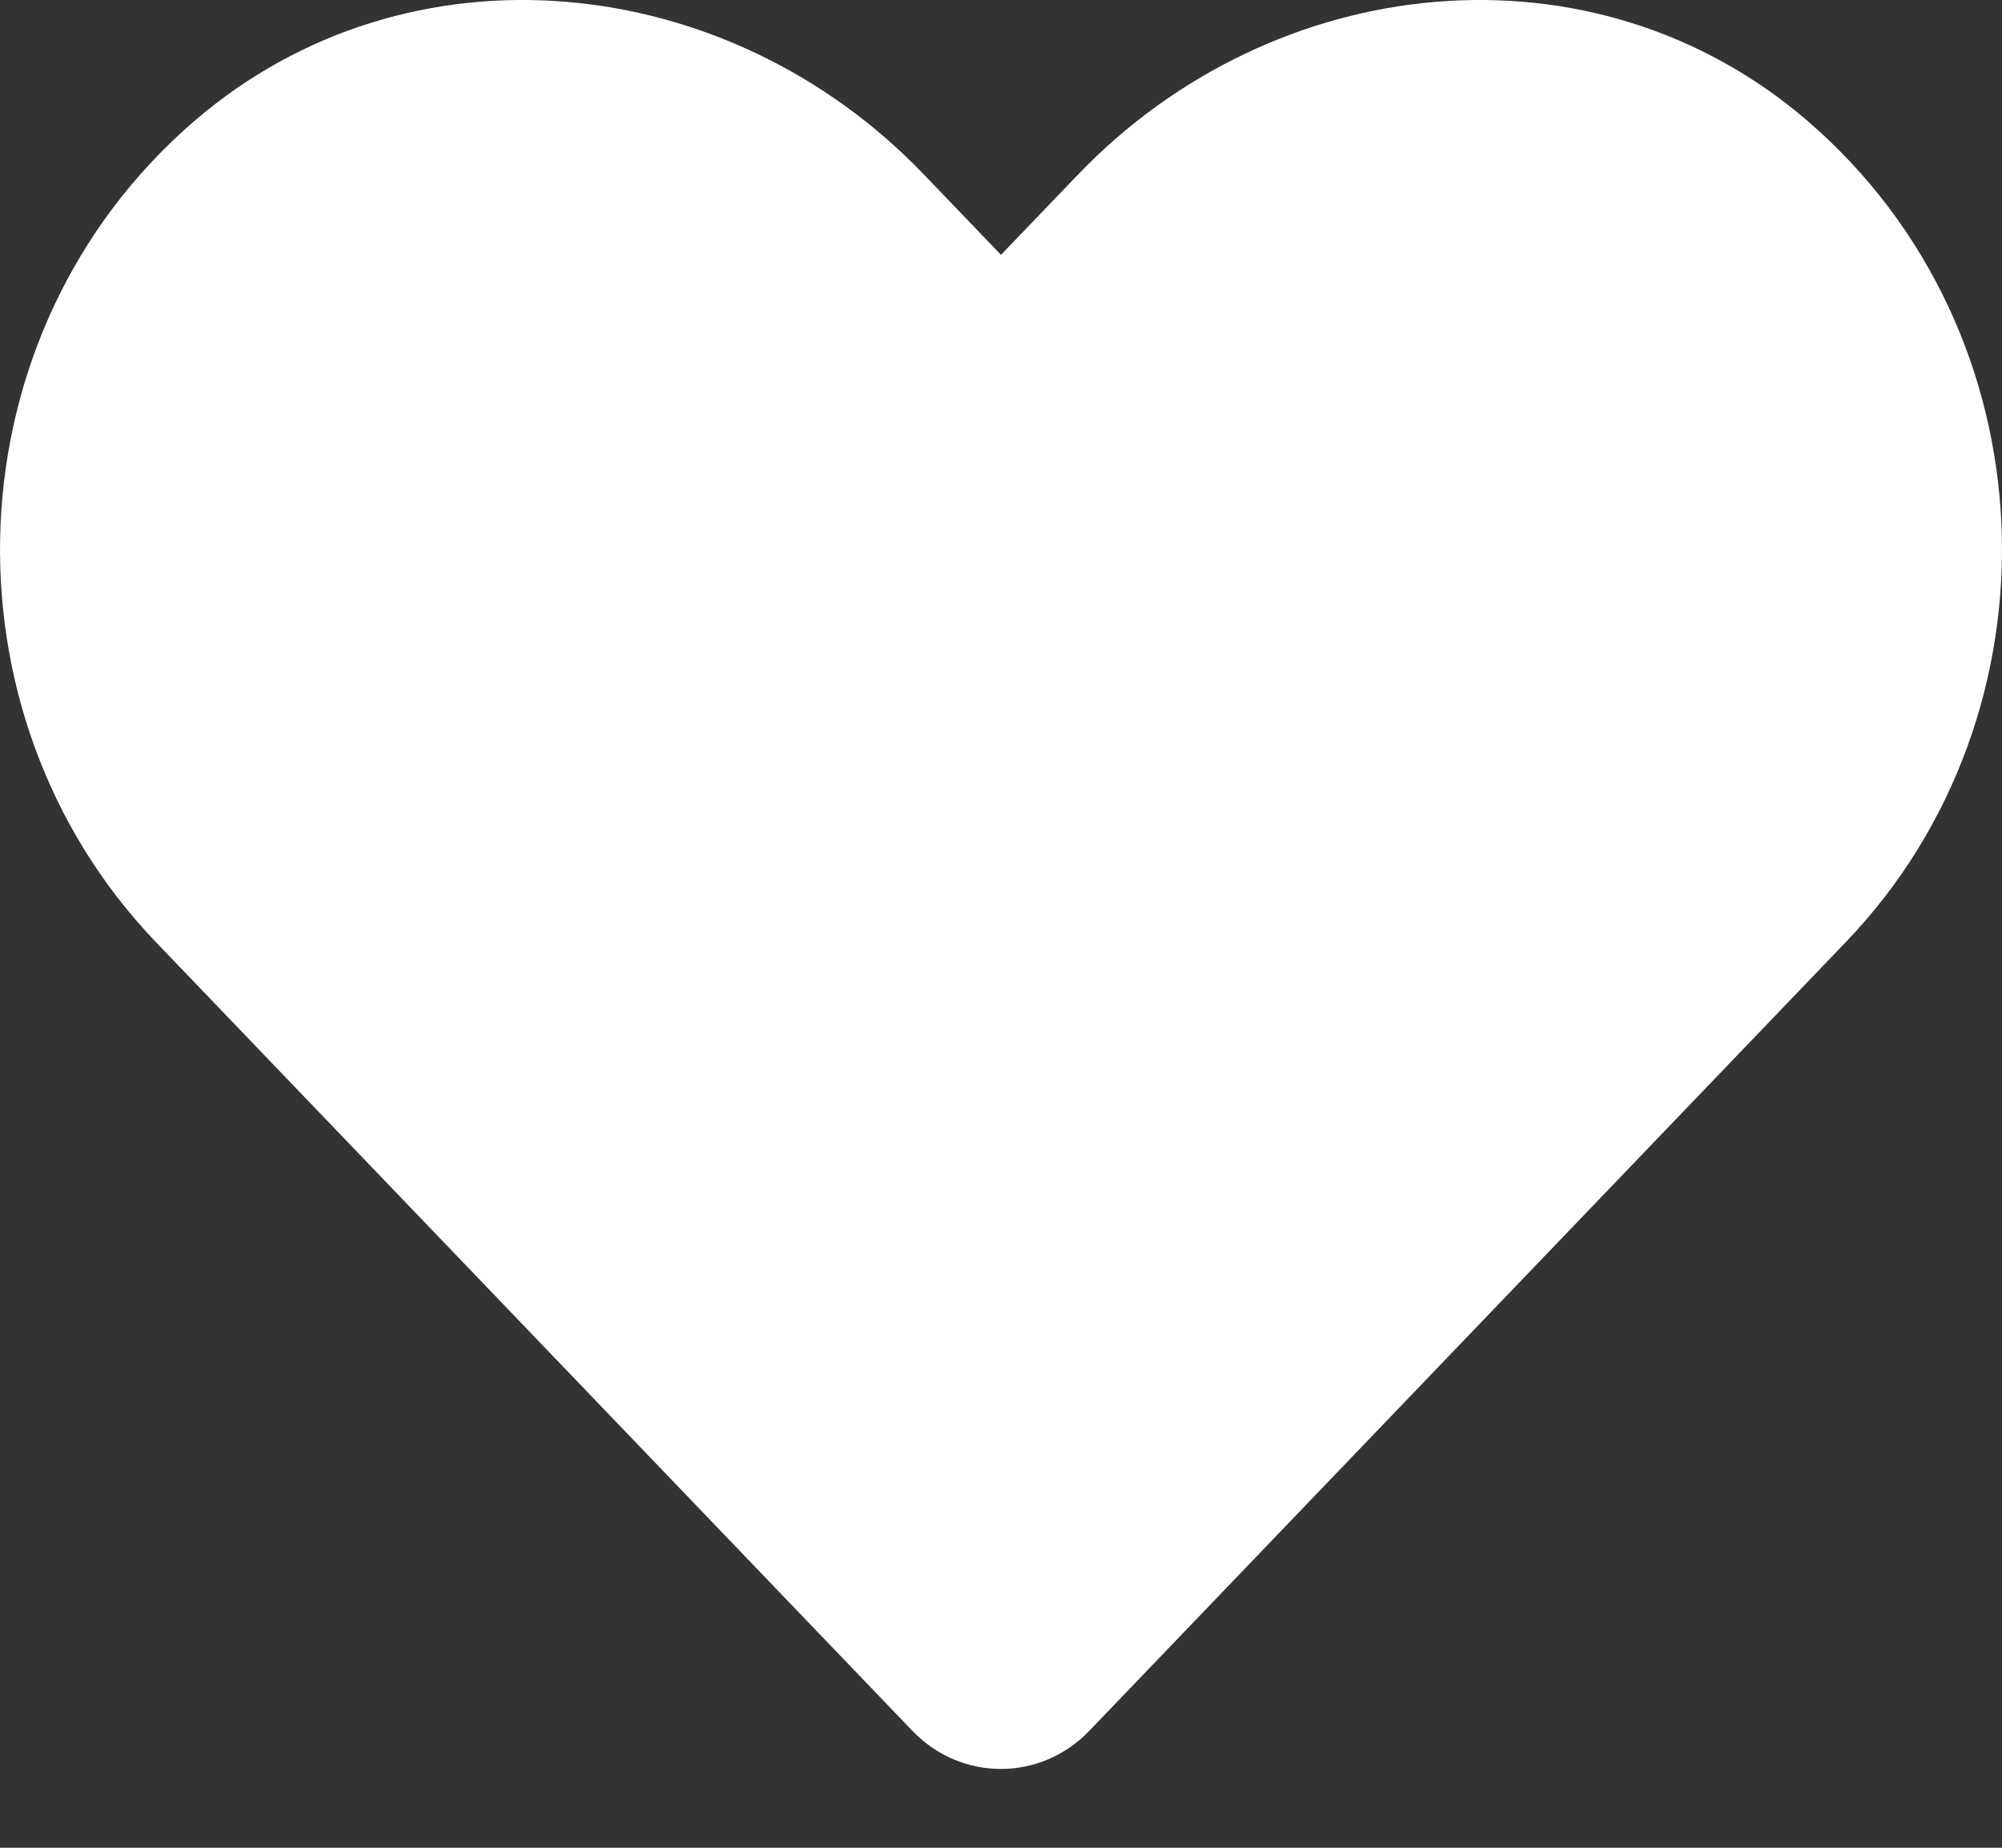 <?xml version="1.0" encoding="UTF-8"?>
<svg width="13px" height="12px" viewBox="0 0 13 12" version="1.1" xmlns="http://www.w3.org/2000/svg" xmlns:xlink="http://www.w3.org/1999/xlink">
    <rect x="0" y="0" width="13" height="12" fill="#333333" stroke="none"/>
    <!-- Generator: Sketch 56.2 (81672) - https://sketch.com -->
    <title>Path</title>
    <desc>Created with Sketch.</desc>
    <g id="web" stroke="none" stroke-width="1" fill="none" fill-rule="evenodd">
        <g id="NATURE" transform="translate(-797, -437)" fill="#FFFFFF" fill-rule="nonzero">
            <g id="Group-6" transform="translate(472, 435)">
                <g id="Group-5" transform="translate(325, 0)">
                    <path d="M11.738,2.786 C10.347,1.588 8.277,1.803 7,3.134 L6.5,3.655 L6,3.134 C4.725,1.803 2.654,1.588 1.262,2.786 C-0.332,4.16 -0.416,6.627 1.011,8.117 L5.924,13.24 C6.241,13.571 6.757,13.571 7.074,13.24 L11.987,8.117 C13.416,6.627 13.333,4.16 11.738,2.786 Z" id="Path"></path>
                </g>
            </g>
        </g>
    </g>
</svg>
